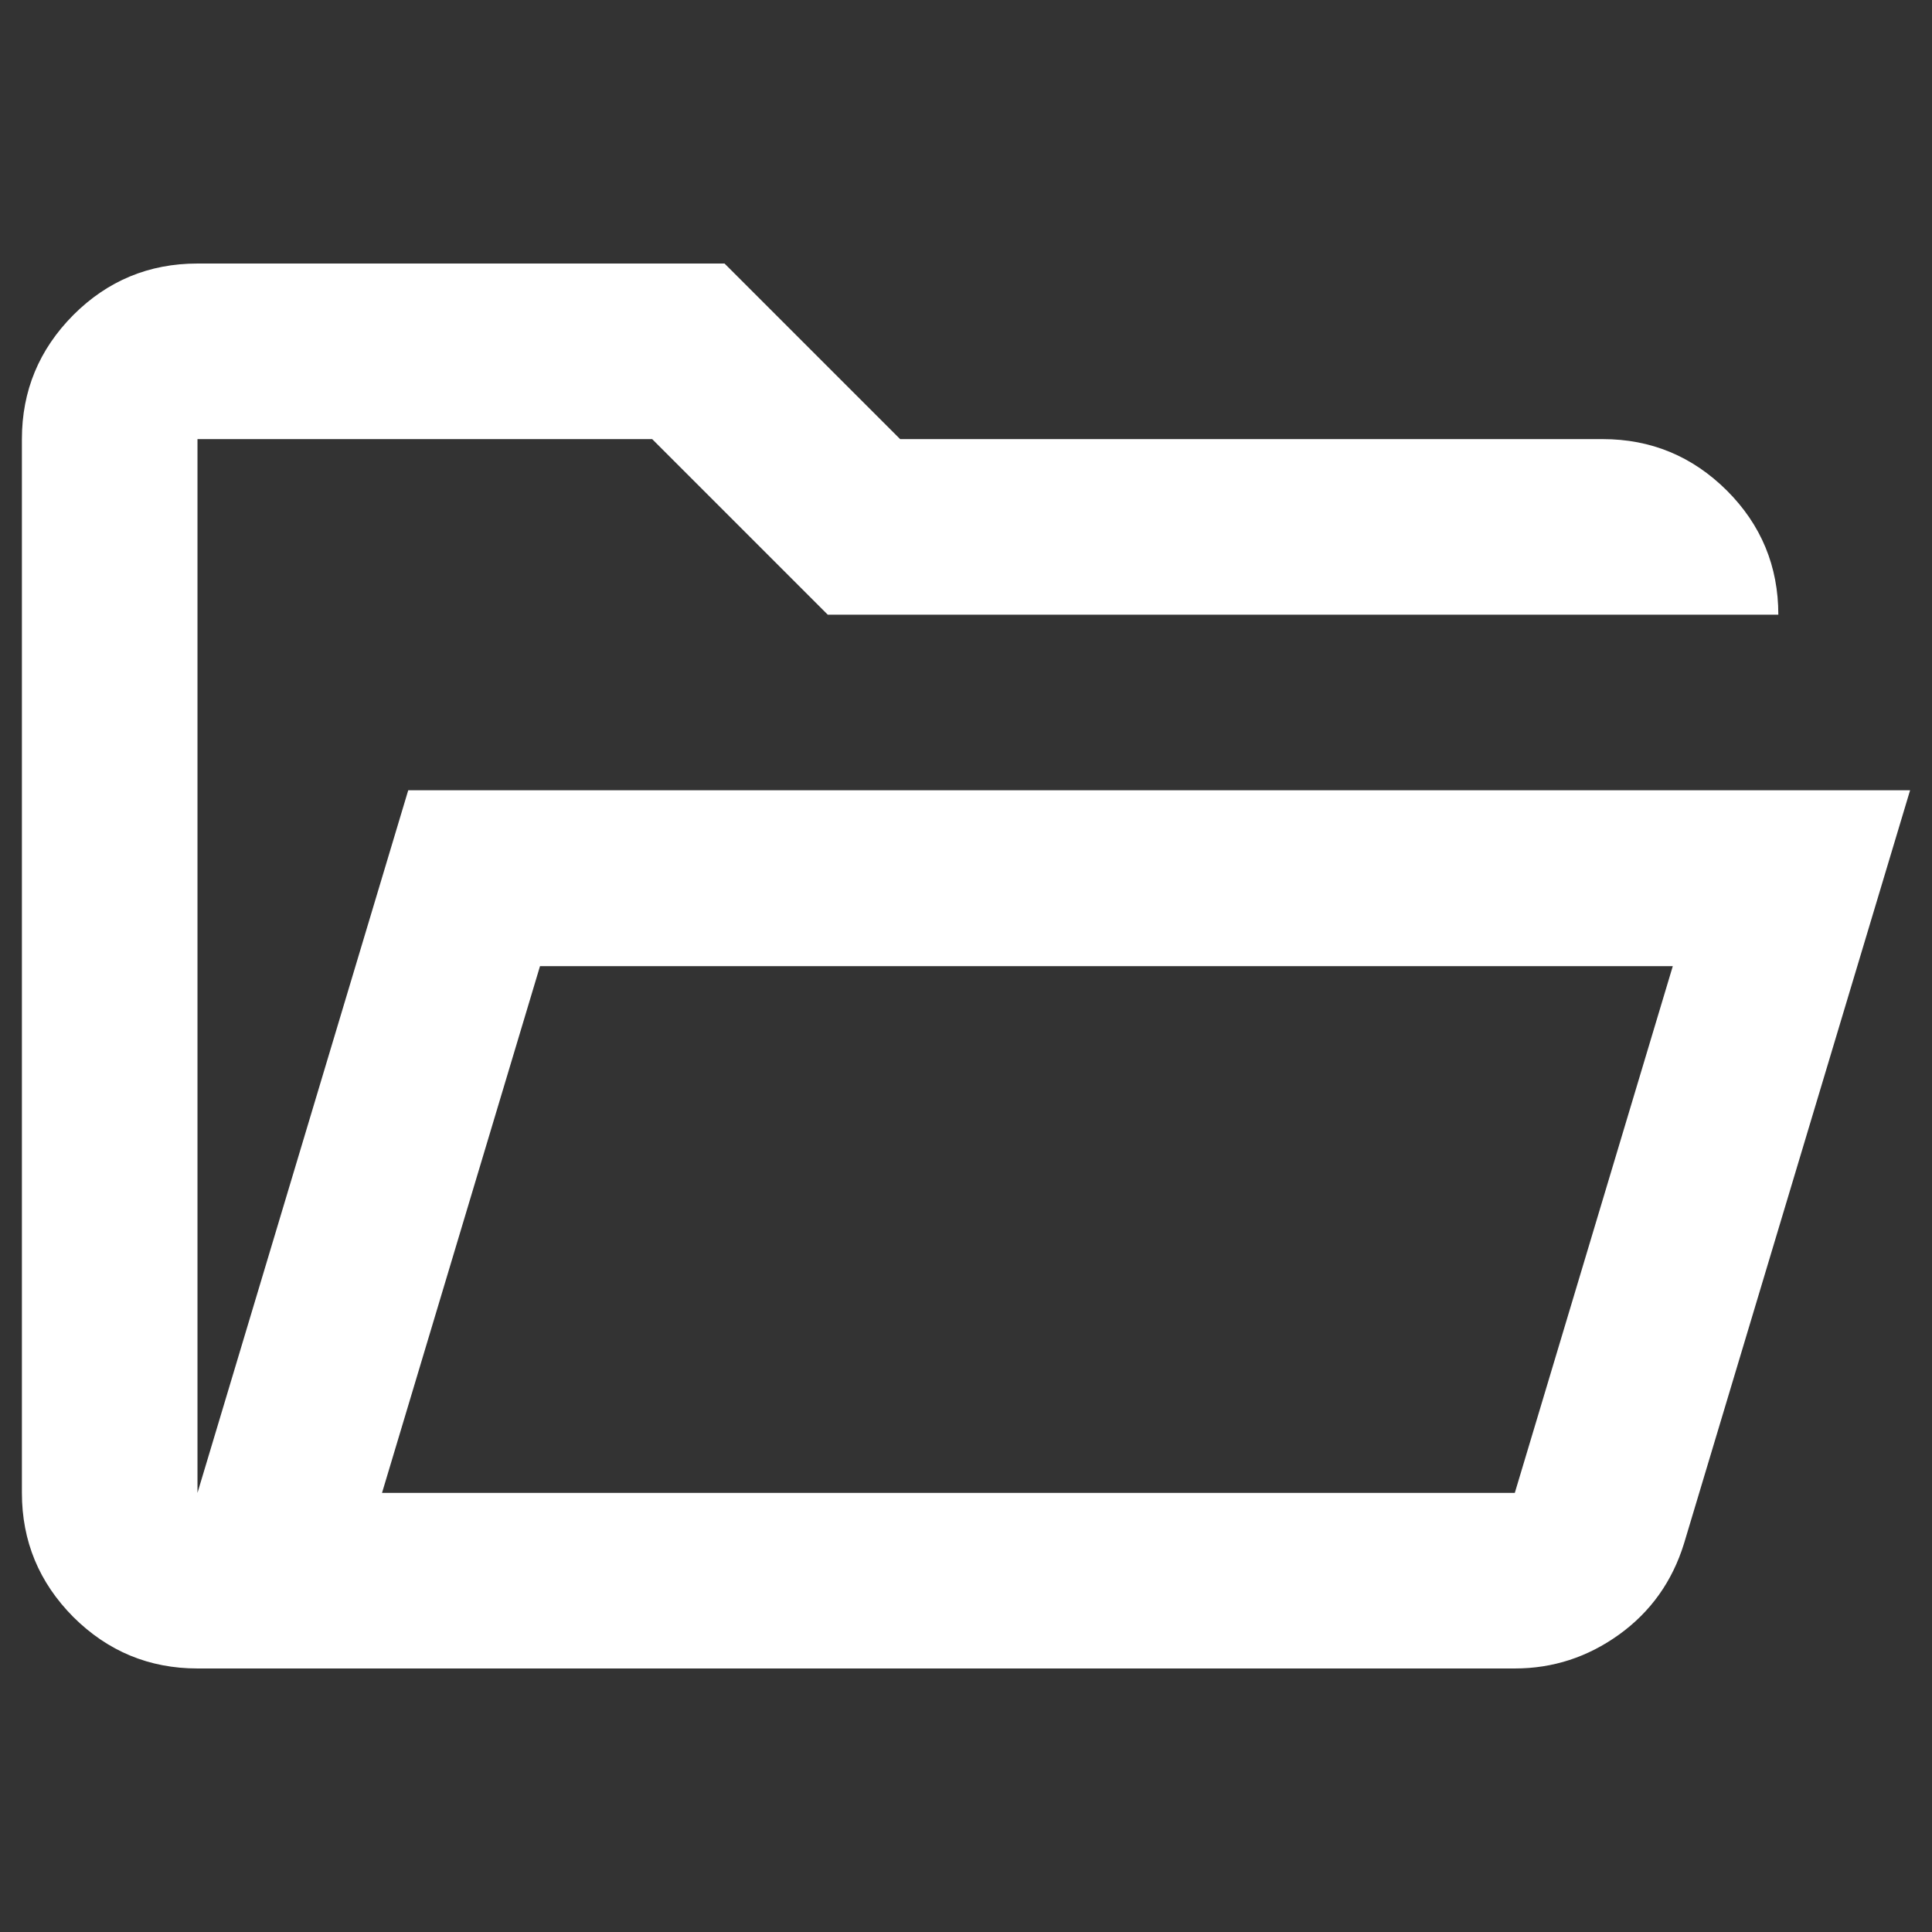 <?xml version="1.0" encoding="UTF-8" standalone="no"?>
<svg
   viewBox="0 0 5.821 5.821"
   height="22"
   width="22"
   version="1.1"
   id="svg27"
   sodipodi:docname="xopp-document-open.svg"
   xml:space="preserve"
   inkscape:version="1.3 (0e150ed6c4, 2023-07-21)"
   xmlns:inkscape="http://www.inkscape.org/namespaces/inkscape"
   xmlns:sodipodi="http://sodipodi.sourceforge.net/DTD/sodipodi-0.dtd"
   xmlns:xlink="http://www.w3.org/1999/xlink"
   xmlns="http://www.w3.org/2000/svg"
   xmlns:svg="http://www.w3.org/2000/svg"><rect x="0" y="0" width="5.821" height="5.821" fill="#333333" stroke="none"/><sodipodi:namedview
     id="namedview27"
     pagecolor="#505050"
     bordercolor="#eeeeee"
     borderopacity="1"
     inkscape:showpageshadow="0"
     inkscape:pageopacity="0"
     inkscape:pagecheckerboard="0"
     inkscape:deskcolor="#505050"
     inkscape:zoom="11.313709"
     inkscape:cx="8.220116"
     inkscape:cy="7.468815"
     inkscape:window-width="1278"
     inkscape:window-height="1401"
     inkscape:window-x="1266"
     inkscape:window-y="0"
     inkscape:window-maximized="0"
     inkscape:current-layer="svg27" /><defs
     id="defs21"><inkscape:path-effect
       effect="fillet_chamfer"
       id="path-effect28"
       is_visible="true"
       lpeversion="1"
       nodesatellites_param="F,0,0,1,0,0.093,0,1 @ F,0,0,1,0,0.044,0,1 @ F,0,0,1,0,0.067,0,1 @ F,0,0,1,0,0.142,0,1 @ F,0,0,1,0,0.089,0,1 @ F,0,1,1,0,0.089,0,1"
       radius="0"
       unit="px"
       method="auto"
       mode="F"
       chamfer_steps="1"
       flexible="false"
       use_knot_distance="true"
       apply_no_radius="true"
       apply_with_radius="true"
       only_selected="false"
       hide_knots="false" /><inkscape:path-effect
       effect="fillet_chamfer"
       id="path-effect27"
       is_visible="true"
       lpeversion="1"
       nodesatellites_param="F,0,0,1,0,0,0,1 @ F,0,0,1,0,0.108,0,1 @ F,0,0,1,0,0,0,1 @ F,0,0,1,0,0,0,1 @ F,0,0,1,0,0,0,1 @ F,0,0,1,0,0,0,1"
       radius="0"
       unit="px"
       method="auto"
       mode="F"
       chamfer_steps="1"
       flexible="false"
       use_knot_distance="true"
       apply_no_radius="true"
       apply_with_radius="true"
       only_selected="false"
       hide_knots="false" /><linearGradient
       id="g"><stop
         offset="0"
         style="stop-color:#0d52bf;stop-opacity:1"
         id="stop1" /><stop
         offset="1"
         style="stop-color:#3689e6;stop-opacity:.994"
         id="stop2" /></linearGradient><linearGradient
       id="f"><stop
         style="stop-color:#fff;stop-opacity:1"
         offset="0"
         id="stop3" /><stop
         style="stop-color:#fff;stop-opacity:.235"
         offset=".434"
         id="stop4" /><stop
         style="stop-color:#fff;stop-opacity:.157"
         offset="1"
         id="stop5" /><stop
         style="stop-color:#fff;stop-opacity:.392"
         offset="1"
         id="stop6" /></linearGradient><linearGradient
       id="e"><stop
         offset="0"
         style="stop-color:#fff;stop-opacity:1"
         id="stop7" /><stop
         offset=".297"
         style="stop-color:#fff;stop-opacity:.235"
         id="stop8" /><stop
         offset="1"
         style="stop-color:#fff;stop-opacity:.157"
         id="stop9" /><stop
         offset="1"
         style="stop-color:#fff;stop-opacity:.392"
         id="stop10" /></linearGradient><linearGradient
       id="a"><stop
         offset="0"
         style="stop-color:#3689e6;stop-opacity:1"
         id="stop11" /><stop
         offset="1"
         style="stop-color:#64baff;stop-opacity:1"
         id="stop12" /></linearGradient><linearGradient
       id="h"><stop
         offset="0"
         style="stop-color:#f4f4f4;stop-opacity:1"
         id="stop13" /><stop
         offset="1"
         style="stop-color:#dbdbdb;stop-opacity:1"
         id="stop14" /></linearGradient><linearGradient
       id="c"><stop
         offset="0"
         style="stop-color:#efdfc4;stop-opacity:1"
         id="stop15" /><stop
         offset="1"
         style="stop-color:#e9c998;stop-opacity:1"
         id="stop16" /></linearGradient><linearGradient
       id="b"><stop
         style="stop-color:#f9f9f9;stop-opacity:1"
         offset="0"
         id="stop17" /><stop
         style="stop-color:#d8d8d8;stop-opacity:1"
         offset="1"
         id="stop18" /></linearGradient><linearGradient
       y2="23.727"
       y1="20.874"
       x2="63.344"
       x1="63.378"
       id="k"
       xlink:href="#b"
       gradientUnits="userSpaceOnUse"
       gradientTransform="translate(-46.884 101.552) scale(.121)" /><linearGradient
       id="d"><stop
         style="stop-color:#efdfc4;stop-opacity:1"
         offset="0"
         id="stop19" /><stop
         style="stop-color:#e7c591;stop-opacity:1"
         offset="1"
         id="stop20" /></linearGradient><linearGradient
       xlink:href="#c"
       id="n"
       gradientUnits="userSpaceOnUse"
       gradientTransform="matrix(.022 0 0 .022 -46.854 103.974)"
       x1="413.606"
       y1="8.127"
       x2="413.606"
       y2="130.485" /><linearGradient
       y2="130.485"
       x2="413.606"
       y1="8.127"
       x1="413.606"
       gradientTransform="matrix(.063 0 0 .061 15.472 13.194)"
       gradientUnits="userSpaceOnUse"
       id="i"
       xlink:href="#c" /><linearGradient
       gradientUnits="userSpaceOnUse"
       y2="21.706"
       x2="41.221"
       y1="12.883"
       x1="41.282"
       id="p"
       xlink:href="#e" /><linearGradient
       y2="23.727"
       x2="63.344"
       y1="20.874"
       x1="63.378"
       gradientTransform="translate(15.386 6.33) scale(.344)"
       gradientUnits="userSpaceOnUse"
       id="j"
       xlink:href="#b" /><linearGradient
       gradientUnits="userSpaceOnUse"
       y2="17.373"
       x2="37.679"
       y1="9.217"
       x1="37.782"
       id="m"
       xlink:href="#f" /><clipPath
       id="o"
       clipPathUnits="userSpaceOnUse"><path
         d="m33.366 14.96.56 6.069s0 .249.25.249h13.937c.249 0 .249-.25.249-.25l.56-6.068c.012-.124.062-.373-.249-.373H33.677c-.373 0-.325.252-.31.373z"
         style="color:#000;display:inline;overflow:visible;visibility:visible;opacity:1;vector-effect:none;fill:url(#i);fill-opacity:1;fill-rule:nonzero;stroke:none;stroke-width:.75;stroke-linecap:butt;stroke-linejoin:miter;stroke-miterlimit:4;stroke-dasharray:none;stroke-dashoffset:0;stroke-opacity:.989;marker:none;enable-background:accumulate"
         id="path20" /></clipPath><clipPath
       id="l"
       clipPathUnits="userSpaceOnUse"><path
         d="M34.777 10.802c-.138 0-.229.134-.229.272v.765h-.373a.248.248 0 0 0-.249.248v2.411h14.436l.004-2.41a.248.248 0 0 0-.248-.25h-7.845l-.006-.786a.249.249 0 0 0-.249-.25z"
         style="color:#000;display:inline;overflow:visible;visibility:visible;fill:url(#j);fill-opacity:1;fill-rule:nonzero;stroke:none;stroke-width:0;stroke-miterlimit:4;stroke-dasharray:none;marker:none;enable-background:accumulate"
         id="path21" /></clipPath><inkscape:path-effect
       effect="join_type"
       id="path-effect860"
       is_visible="true"
       lpeversion="1"
       linecap_type="butt"
       line_width="1.33"
       linejoin_type="extrp_arc"
       miter_limit="100"
       attempt_force_join="true" /><inkscape:path-effect
       effect="fillet_chamfer"
       id="path-effect858"
       is_visible="true"
       lpeversion="1"
       satellites_param="F,0,0,1,0,0.4,0,1 @ F,0,0,1,0,0.4,0,1 @ F,0,0,1,0,0.4,0,1 @ F,0,0,1,0,0.4,0,1 @ F,0,0,1,0,0.4,0,1 @ F,0,0,1,0,0.4,0,1"
       unit="px"
       method="auto"
       mode="F"
       radius="0.4"
       chamfer_steps="1"
       flexible="false"
       use_knot_distance="true"
       apply_no_radius="true"
       apply_with_radius="true"
       only_selected="false"
       hide_knots="false"
       nodesatellites_param="F,0,0,1,0,0.4,0,1 @ F,0,0,1,0,0.4,0,1 @ F,0,0,1,0,0.4,0,1 @ F,0,0,1,0,0.4,0,1 @ F,0,0,1,0,0.4,0,1 @ F,0,0,1,0,0.4,0,1" /><inkscape:path-effect
       effect="join_type"
       id="path-effect864"
       is_visible="true"
       lpeversion="1"
       linecap_type="butt"
       line_width="1.33"
       linejoin_type="extrp_arc"
       miter_limit="100"
       attempt_force_join="true" /><inkscape:path-effect
       effect="fillet_chamfer"
       id="path-effect862"
       is_visible="true"
       lpeversion="1"
       satellites_param="F,0,0,1,0,0.4,0,1 @ F,0,0,1,0,0.4,0,1 @ F,0,0,1,0,0.4,0,1 @ F,0,0,1,0,0.4,0,1 @ F,0,0,1,0,0.4,0,1 @ F,0,0,1,0,0.4,0,1"
       unit="px"
       method="auto"
       mode="F"
       radius="0.4"
       chamfer_steps="1"
       flexible="false"
       use_knot_distance="true"
       apply_no_radius="true"
       apply_with_radius="true"
       only_selected="false"
       hide_knots="false"
       nodesatellites_param="F,0,0,1,0,0.4,0,1 @ F,0,0,1,0,0.4,0,1 @ F,0,0,1,0,0.4,0,1 @ F,0,0,1,0,0.4,0,1 @ F,0,0,1,0,0.4,0,1 @ F,0,0,1,0,0.4,0,1" /><inkscape:path-effect
       effect="join_type"
       id="path-effect856"
       is_visible="true"
       lpeversion="1"
       linecap_type="butt"
       line_width="0.7"
       linejoin_type="extrp_arc"
       miter_limit="100"
       attempt_force_join="true" /><inkscape:path-effect
       effect="fillet_chamfer"
       id="path-effect854"
       is_visible="true"
       lpeversion="1"
       satellites_param="F,0,0,1,0,0.4,0,1 @ F,0,0,1,0,0.4,0,1 @ F,0,0,1,0,0.4,0,1 @ F,0,0,1,0,0.4,0,1 @ F,0,0,1,0,0.4,0,1 @ F,0,0,1,0,0.4,0,1"
       unit="px"
       method="arc"
       mode="F"
       radius="0.4"
       chamfer_steps="1"
       flexible="false"
       use_knot_distance="true"
       apply_no_radius="true"
       apply_with_radius="true"
       only_selected="false"
       hide_knots="false"
       nodesatellites_param="F,0,0,1,0,0.4,0,1 @ F,0,0,1,0,0.4,0,1 @ F,0,0,1,0,0.4,0,1 @ F,0,0,1,0,0.4,0,1 @ F,0,0,1,0,0.4,0,1 @ F,0,0,1,0,0.4,0,1" /><inkscape:path-effect
       effect="offset"
       id="path-effect852"
       is_visible="false"
       lpeversion="1"
       linejoin_type="miter"
       unit="px"
       offset="1.26"
       miter_limit="4"
       attempt_force_join="true"
       update_on_knot_move="true" /><inkscape:path-effect
       effect="join_type"
       id="path-effect857"
       is_visible="true"
       lpeversion="1"
       linecap_type="butt"
       line_width="0.7"
       linejoin_type="extrp_arc"
       miter_limit="100"
       attempt_force_join="true" /><inkscape:path-effect
       effect="fillet_chamfer"
       id="path-effect855"
       is_visible="true"
       lpeversion="1"
       satellites_param="F,0,0,1,0,0.4,0,1 @ F,0,0,1,0,0.4,0,1 @ F,0,0,1,0,0.4,0,1 @ F,0,0,1,0,0.4,0,1 @ F,0,0,1,0,0.4,0,1 @ F,0,0,1,0,0.4,0,1"
       unit="px"
       method="arc"
       mode="F"
       radius="0.4"
       chamfer_steps="1"
       flexible="false"
       use_knot_distance="true"
       apply_no_radius="true"
       apply_with_radius="true"
       only_selected="false"
       hide_knots="false"
       nodesatellites_param="F,0,0,1,0,0.4,0,1 @ F,0,0,1,0,0.4,0,1 @ F,0,0,1,0,0.4,0,1 @ F,0,0,1,0,0.4,0,1 @ F,0,0,1,0,0.4,0,1 @ F,0,0,1,0,0.4,0,1" /><inkscape:path-effect
       effect="offset"
       id="path-effect853"
       is_visible="true"
       lpeversion="1"
       linejoin_type="miter"
       unit="px"
       offset="0.333"
       miter_limit="4"
       attempt_force_join="true"
       update_on_knot_move="true" /><inkscape:path-effect
       effect="fillet_chamfer"
       id="path-effect891"
       is_visible="true"
       lpeversion="1"
       satellites_param="F,0,0,1,0,0.5,0,1 @ F,0,0,1,0,0.5,0,1 @ F,0,0,1,0,0.5,0,1 @ F,0,0,1,0,0.5,0,1 @ F,0,0,1,0,0.5,0,1 @ F,0,0,1,0,0.5,0,1"
       unit="px"
       method="auto"
       mode="F"
       radius="0.5"
       chamfer_steps="1"
       flexible="false"
       use_knot_distance="true"
       apply_no_radius="true"
       apply_with_radius="true"
       only_selected="false"
       hide_knots="false"
       nodesatellites_param="F,0,0,1,0,0.5,0,1 @ F,0,0,1,0,0.5,0,1 @ F,0,0,1,0,0.5,0,1 @ F,0,0,1,0,0.5,0,1 @ F,0,0,1,0,0.5,0,1 @ F,0,0,1,0,0.5,0,1" /><linearGradient
       id="linearGradient880"
       inkscape:swatch="solid"><stop
         id="stop878"
         offset="0"
         style="stop-color:#000000;stop-opacity:1;" /></linearGradient><inkscape:path-effect
       effect="fillet_chamfer"
       id="path-effect859"
       is_visible="true"
       lpeversion="1"
       satellites_param="F,0,0,1,0,0.5,0,1 @ F,0,0,1,0,0.5,0,1 @ F,0,0,1,0,0.5,0,1 @ F,0,0,1,0,0.5,0,1 @ F,0,0,1,0,0.5,0,1 @ F,0,0,1,0,0.5,0,1"
       unit="px"
       method="auto"
       mode="F"
       radius="0.5"
       chamfer_steps="1"
       flexible="false"
       use_knot_distance="true"
       apply_no_radius="true"
       apply_with_radius="true"
       only_selected="false"
       hide_knots="false"
       nodesatellites_param="F,0,0,1,0,0.5,0,1 @ F,0,0,1,0,0.5,0,1 @ F,0,0,1,0,0.5,0,1 @ F,0,0,1,0,0.5,0,1 @ F,0,0,1,0,0.5,0,1 @ F,0,0,1,0,0.5,0,1" /><inkscape:path-effect
       effect="fillet_chamfer"
       id="path-effect897"
       is_visible="true"
       lpeversion="1"
       satellites_param="F,0,0,1,0,0.5,0,1 @ F,0,0,1,0,0.5,0,1 @ F,0,0,1,0,0.5,0,1 @ F,0,0,1,0,0.5,0,1 @ F,0,0,1,0,0.5,0,1 @ F,0,0,1,0,0.5,0,1"
       unit="px"
       method="auto"
       mode="F"
       radius="0.5"
       chamfer_steps="1"
       flexible="false"
       use_knot_distance="true"
       apply_no_radius="true"
       apply_with_radius="true"
       only_selected="false"
       hide_knots="false"
       nodesatellites_param="F,0,0,1,0,0.5,0,1 @ F,0,0,1,0,0.5,0,1 @ F,0,0,1,0,0.5,0,1 @ F,0,0,1,0,0.5,0,1 @ F,0,0,1,0,0.5,0,1 @ F,0,0,1,0,0.5,0,1" /><inkscape:path-effect
       effect="fillet_chamfer"
       id="path-effect895"
       is_visible="true"
       lpeversion="1"
       satellites_param="F,0,0,1,0,0.5,0,1 @ F,0,0,1,0,0.5,0,1 @ F,0,0,1,0,0.5,0,1 @ F,0,0,1,0,0.5,0,1 @ F,0,0,1,0,0.5,0,1 @ F,0,0,1,0,0.5,0,1"
       unit="px"
       method="auto"
       mode="F"
       radius="0.5"
       chamfer_steps="1"
       flexible="false"
       use_knot_distance="true"
       apply_no_radius="true"
       apply_with_radius="true"
       only_selected="false"
       hide_knots="false"
       nodesatellites_param="F,0,0,1,0,0.5,0,1 @ F,0,0,1,0,0.5,0,1 @ F,0,0,1,0,0.5,0,1 @ F,0,0,1,0,0.5,0,1 @ F,0,0,1,0,0.5,0,1 @ F,0,0,1,0,0.5,0,1" /><inkscape:path-effect
       hide_knots="false"
       only_selected="false"
       apply_with_radius="true"
       apply_no_radius="true"
       use_knot_distance="true"
       flexible="false"
       chamfer_steps="1"
       radius="0.5"
       mode="F"
       method="auto"
       unit="px"
       satellites_param="F,0,0,1,0,0.5,0,1 @ F,0,0,1,0,0.5,0,1 @ F,0,0,1,0,0.5,0,1 @ F,0,0,1,0,0.5,0,1 @ F,0,0,1,0,0.5,0,1 @ F,0,0,1,0,0.5,0,1"
       lpeversion="1"
       is_visible="true"
       id="path-effect871"
       effect="fillet_chamfer"
       nodesatellites_param="F,0,0,1,0,0.5,0,1 @ F,0,0,1,0,0.5,0,1 @ F,0,0,1,0,0.5,0,1 @ F,0,0,1,0,0.5,0,1 @ F,0,0,1,0,0.5,0,1 @ F,0,0,1,0,0.5,0,1" /><inkscape:path-effect
       hide_knots="false"
       only_selected="false"
       apply_with_radius="true"
       apply_no_radius="true"
       use_knot_distance="true"
       flexible="false"
       chamfer_steps="1"
       radius="0.5"
       mode="F"
       method="auto"
       unit="px"
       satellites_param="F,0,0,1,0,0.5,0,1 @ F,0,0,1,0,0.5,0,1 @ F,0,0,1,0,0.5,0,1 @ F,0,0,1,0,0.5,0,1 @ F,0,0,1,0,0.5,0,1 @ F,0,0,1,0,0.5,0,1"
       lpeversion="1"
       is_visible="true"
       id="path-effect869"
       effect="fillet_chamfer"
       nodesatellites_param="F,0,0,1,0,0.5,0,1 @ F,0,0,1,0,0.5,0,1 @ F,0,0,1,0,0.5,0,1 @ F,0,0,1,0,0.5,0,1 @ F,0,0,1,0,0.5,0,1 @ F,0,0,1,0,0.5,0,1" /></defs><style
     id="s0">&#10;.success { fill:#009909; }&#10;.warning { fill:#FF1990; }&#10;.error { fill:#00AAFF; }&#10;</style><style
     id="s2">&#10;@import '../../highlights.css';&#10;</style><path
     d="m 0.595,5.027 q -0.218,0 -0.374,-0.155 Q 0.066,4.716 0.066,4.498 v -3.175 q 0,-0.218 0.155,-0.374 0.155,-0.155 0.374,-0.155 H 2.183 L 2.712,1.323 h 2.117 q 0.218,0 0.374,0.155 0.155,0.155 0.155,0.374 H 2.494 L 1.965,1.323 H 0.595 V 4.498 L 1.23,2.381 H 5.755 L 5.074,4.65 Q 5.021,4.822 4.878,4.925 4.736,5.027 4.564,5.027 Z M 1.151,4.498 H 4.564 L 5.04,2.911 H 1.627 Z m 0,0 0.476,-1.588 z M 0.595,1.852 V 1.323 Z"
     id="path1"
     style="stroke-width:0.007;fill:#ffffff" /></svg>
